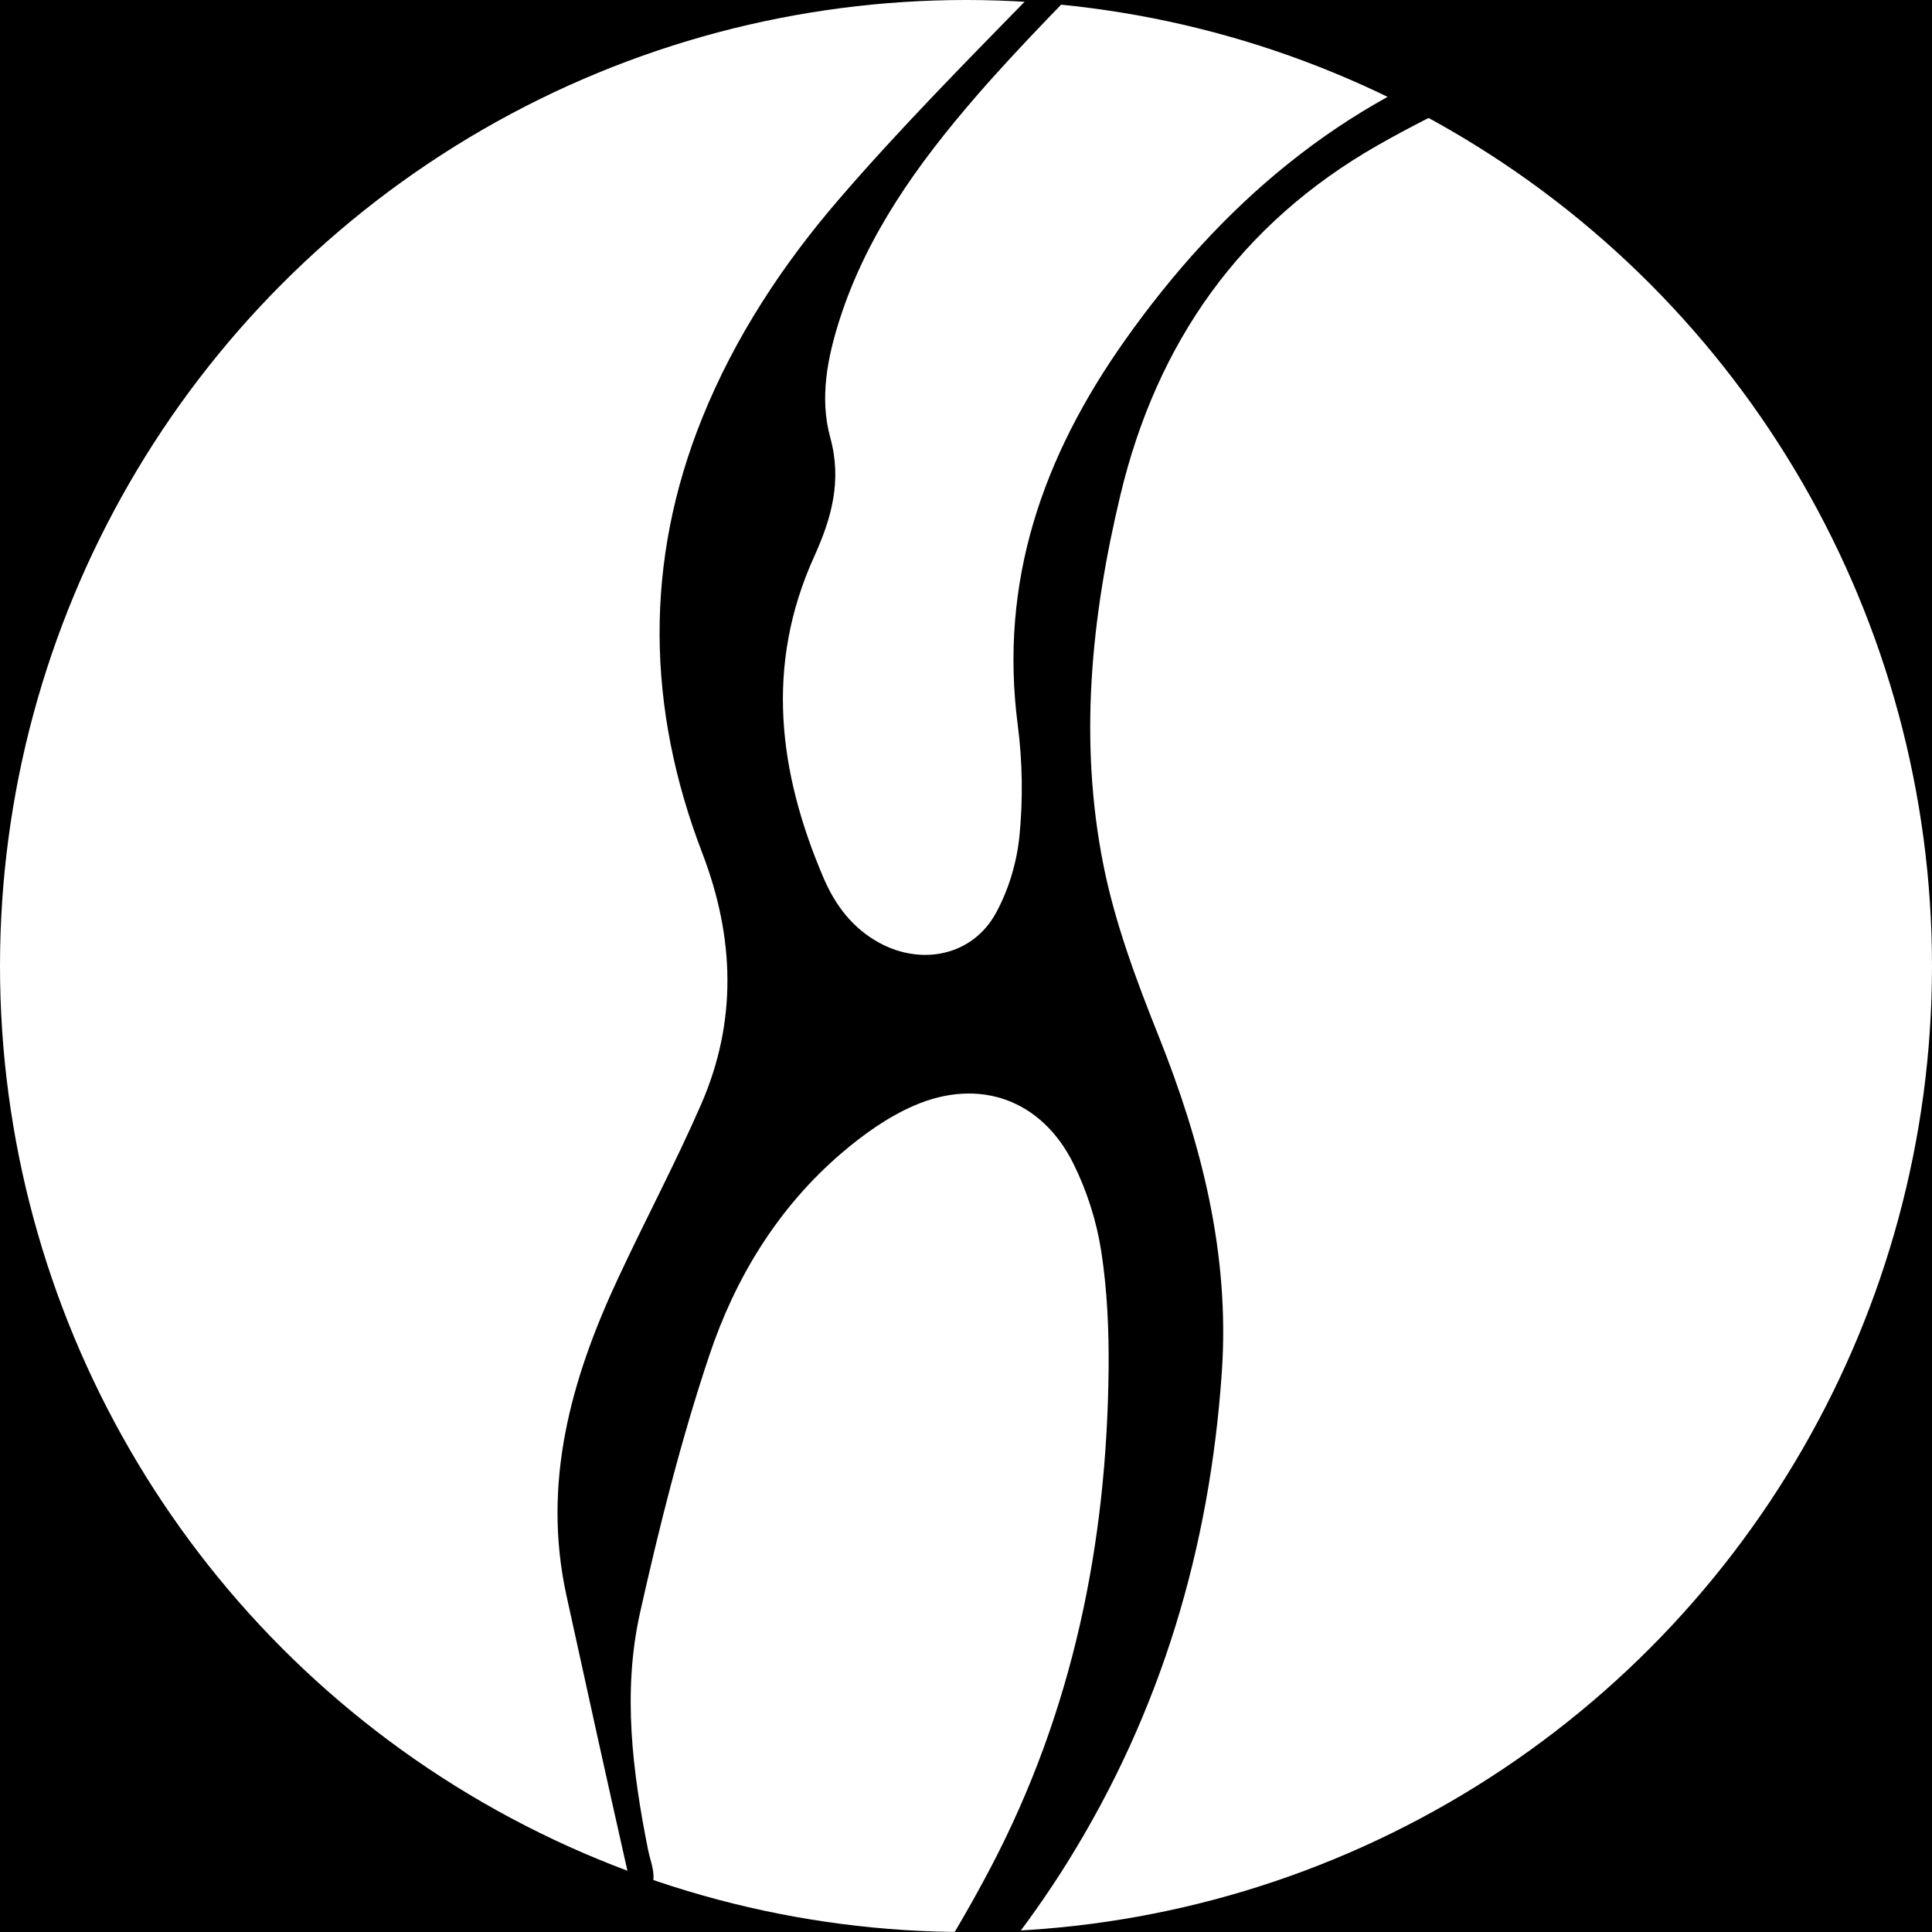 <?xml version="1.0" encoding="UTF-8"?>
<svg id="Capa_1" data-name="Capa 1" xmlns="http://www.w3.org/2000/svg" viewBox="0 0 512 512">
  <defs>
    <style>
      .cls-1 {
        fill: #fff;
      }
    </style>
  </defs>
  <rect width="512" height="512"/>
  <circle class="cls-1" cx="256" cy="256" r="256"/>
  <path d="M296.83-15.03c-12.8,13.54-26.11,26.65-38.29,40.73-15.2,17.58-28.77,36.39-36.02,58.94-3.29,10.24-5.34,20.97-2.51,31.25,3.2,11.61.3,21.58-4.28,31.69-13.03,28.77-9.45,57.09,2.51,85.06,3.07,7.18,7.66,13.36,14.86,17.26,11.24,6.08,24.61,3.33,30.77-7.83,3.43-6.21,5.63-13.61,6.31-20.68.94-9.64.79-19.59-.46-29.2-4.98-38.17,6.67-71.3,28.44-102.06,25.38-35.86,57.16-63.22,99.17-77.56,7.99-2.73,16.36-4.36,24.56-6.5.42.83.84,1.65,1.26,2.48-2.29,1.49-4.46,3.23-6.89,4.44-17.09,8.53-34.72,16.12-51.27,25.58-36.21,20.7-58.4,52.13-68.08,92.65-7.75,32.42-11.03,65.16-4.5,97.99,3.07,15.42,8.7,30.49,14.56,45.16,11.48,28.72,18.96,58.02,16.83,89.2-3.19,46.66-16.09,90.14-41.01,130.1-17.15,27.5-39.25,50.69-61,74.27-1.16,1.25-3.01,1.85-5.93,1.41,1.93-3.28,3.64-6.71,5.82-9.8,14.75-20.95,29.07-42.08,41.01-64.91,21.64-41.36,30.62-85.46,31.1-131.62.11-10.55-.36-21.22-1.98-31.62-1.24-7.91-3.81-15.92-7.38-23.09-8.38-16.84-24.81-22.83-42.17-15.32-6.95,3.01-13.45,7.64-19.25,12.61-16.82,14.4-28.15,33.01-35.04,53.61-7.46,22.28-13.22,45.22-18.35,68.17-4.69,20.97-2.02,42.12,2.16,63.03.8,4.02,3.39,8.48-1.47,13.29-1.45-2.35-3.16-4.02-3.6-5.98-5.64-24.96-11.15-49.96-16.61-74.96-6.49-29.75,1.22-57.25,13.65-83.9,7.21-15.48,15.25-30.58,22.07-46.22,9.58-21.97,8.87-44.18.3-66.54-14.75-38.44-15.46-77.22.06-115.54,8.6-21.24,21.25-40.47,36.15-57.75,16.16-18.75,33.64-36.4,50.94-54.13,6.41-6.58,13.6-12.61,23.58-13.71Z"/>
</svg>